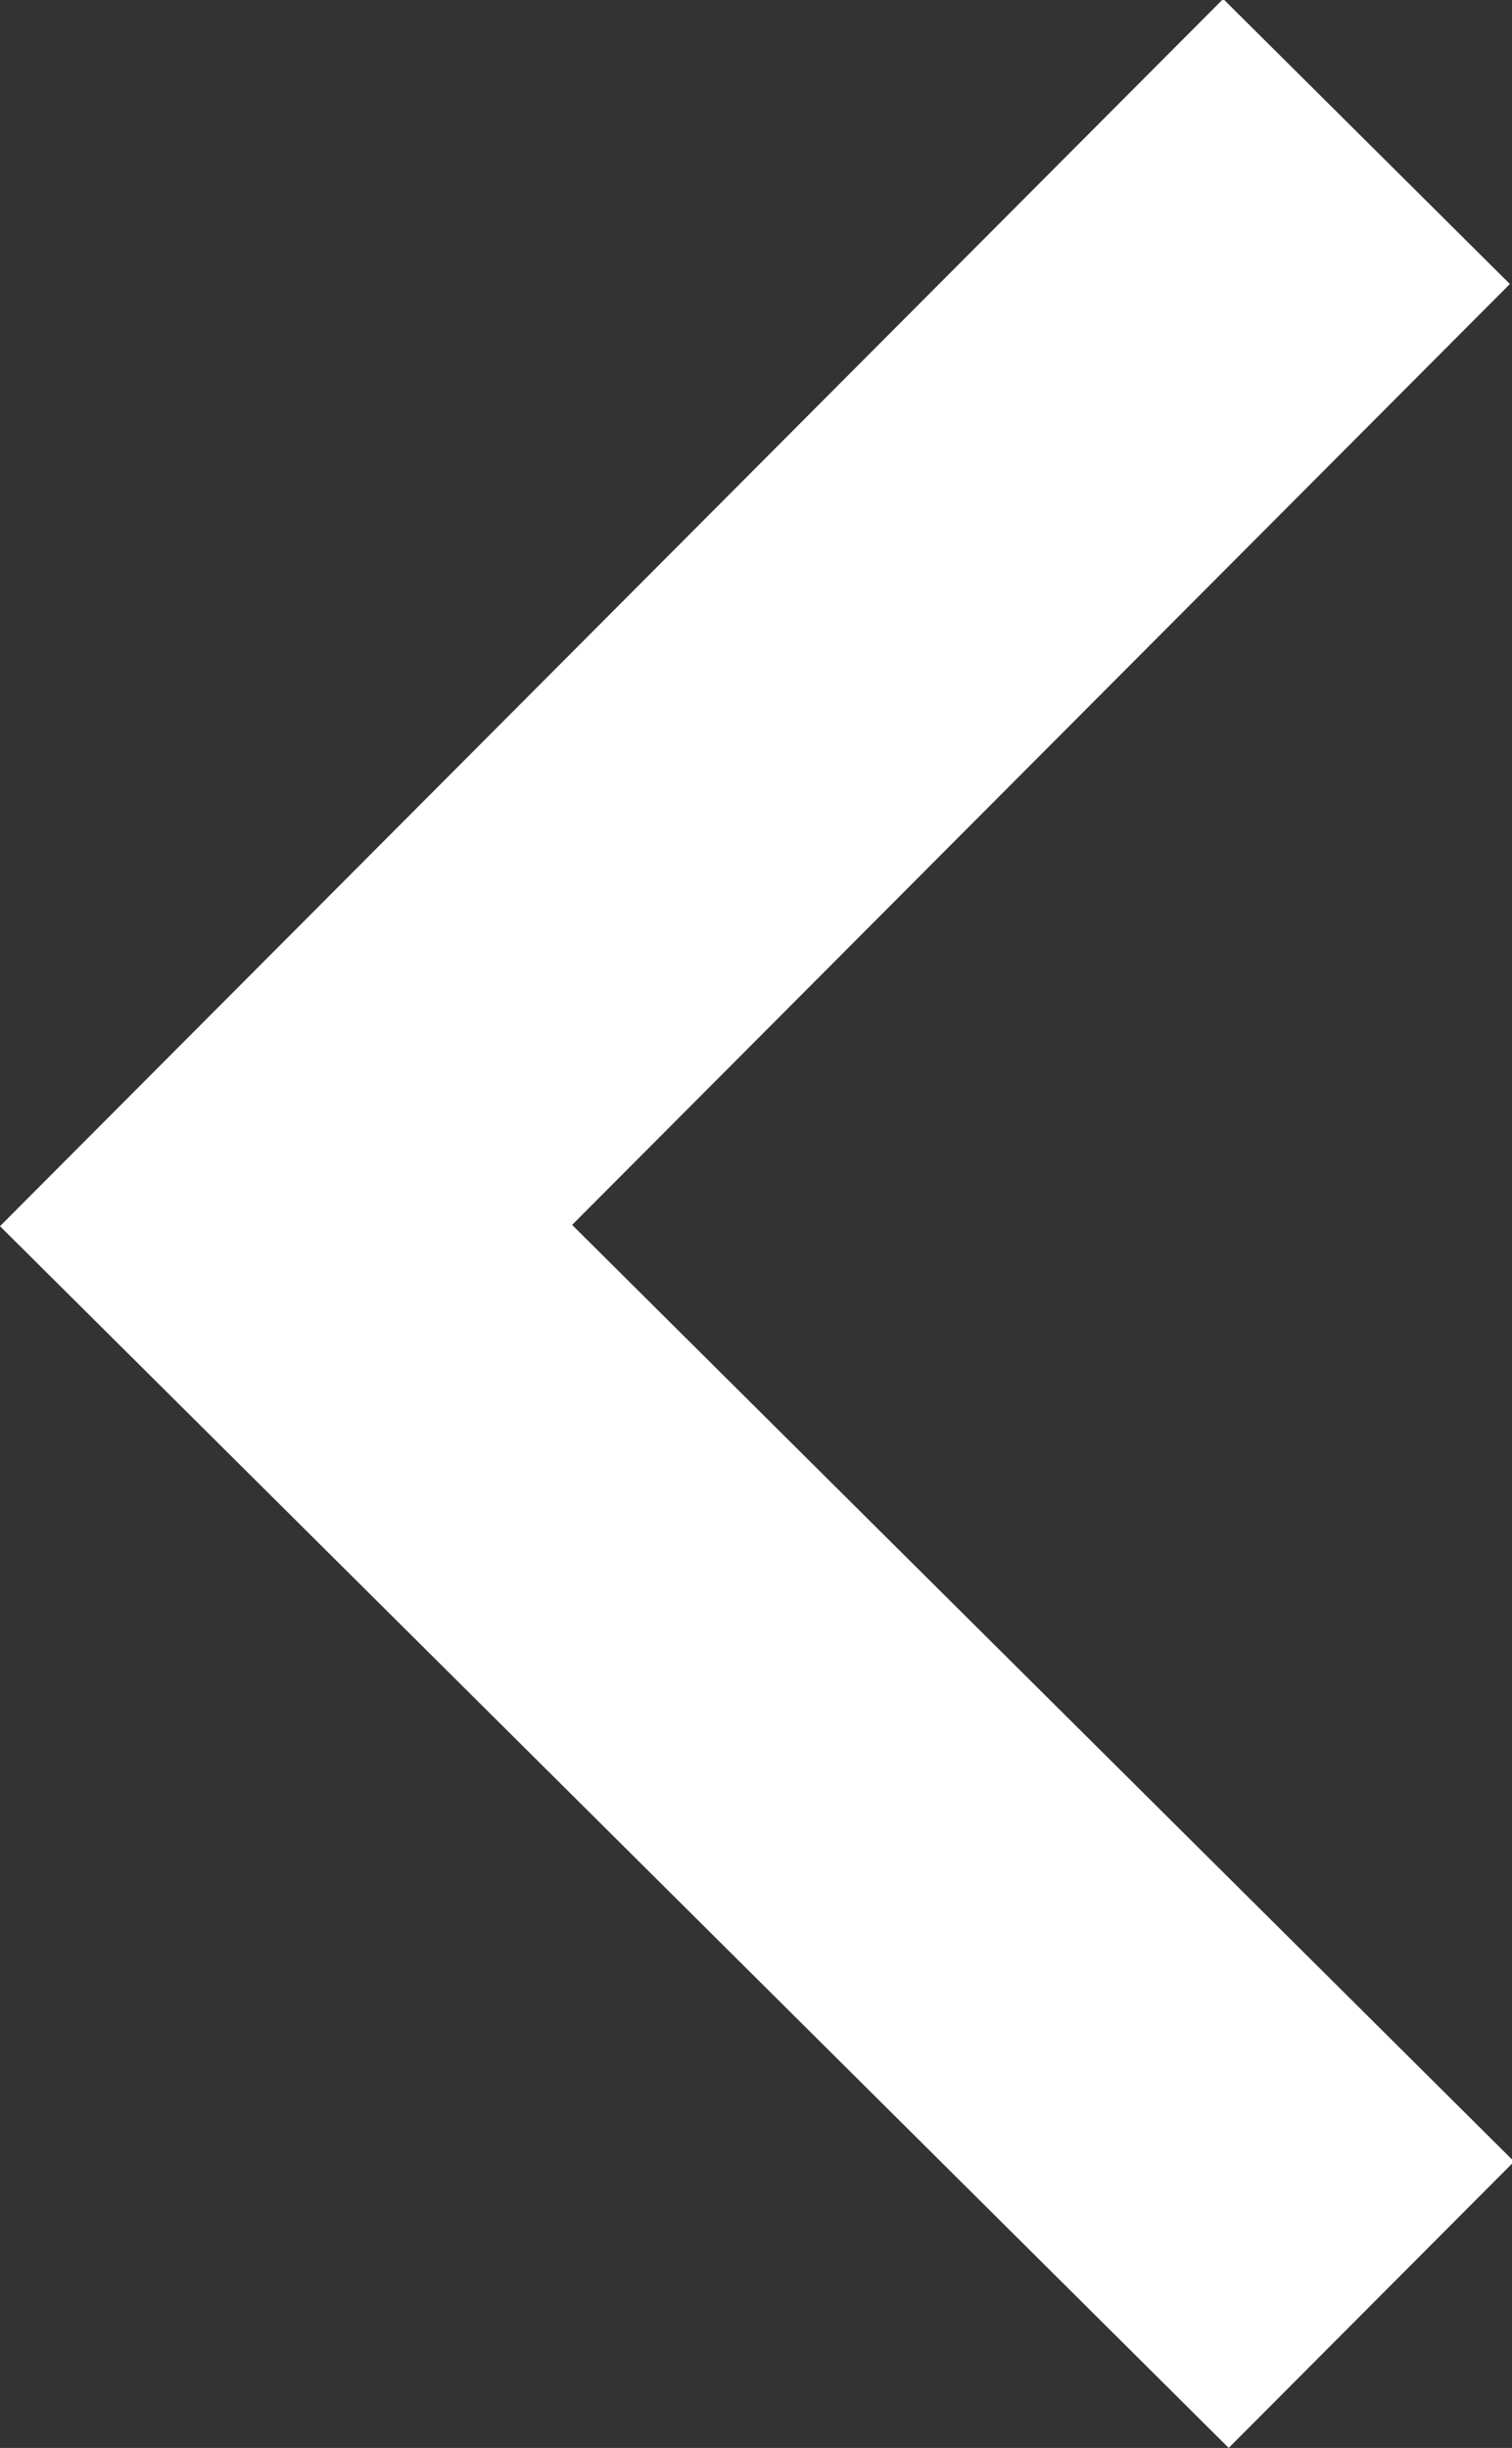 <svg xmlns="http://www.w3.org/2000/svg" width="189" height="305.875" viewBox="0 0 189 305.875">
  <rect x="0" y="0" width="189" height="305.875" fill="#333333" stroke="none"/>
  <defs>
    <style>
      .cls-1 {
        fill: #fff;
        fill-rule: evenodd;
      }
    </style>
  </defs>
  <path id="Forma_1" data-name="Forma 1" class="cls-1" d="M153.587,305.867l35.675-35.78L71.514,153.052,188.735,35.488,152.9-.132,0,153.213Z"/>
</svg>
